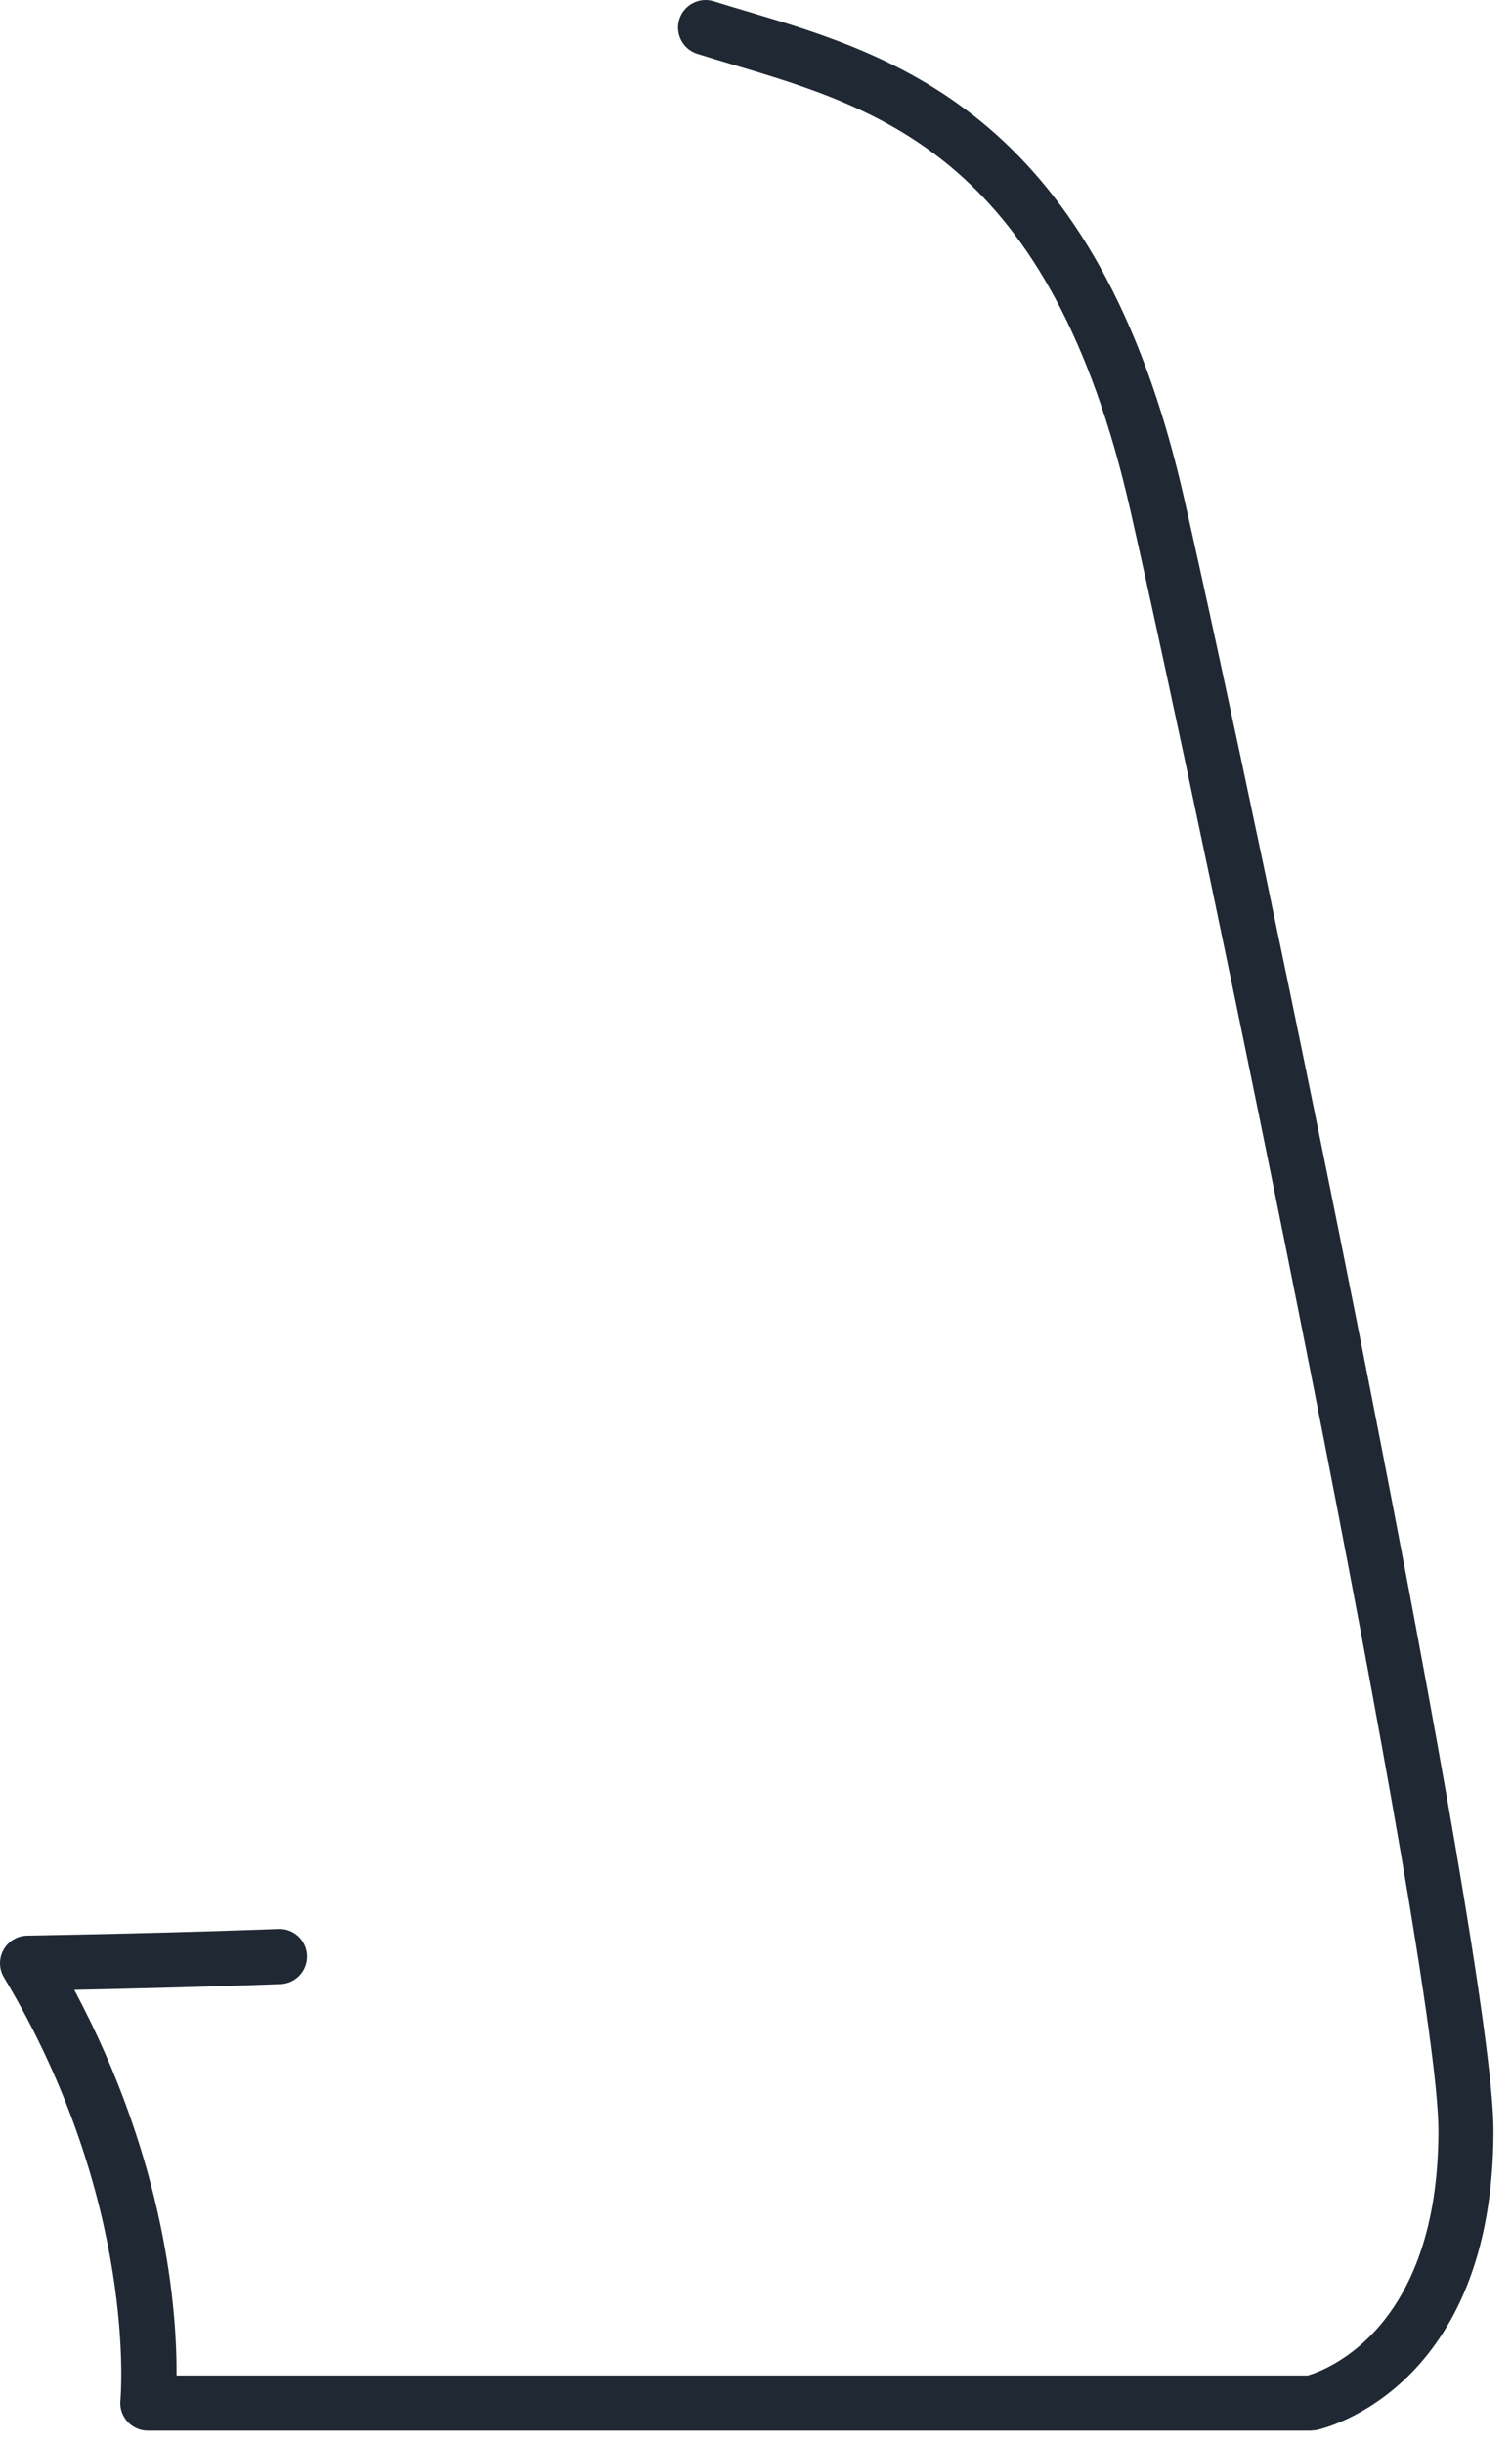 <svg preserveAspectRatio="none" width="100%" height="100%" overflow="visible" style="display: block;" viewBox="0 0 65 105" fill="none" xmlns="http://www.w3.org/2000/svg">
<path id="Vector" d="M56.367 104.414H6.353C6.019 104.414 5.698 104.272 5.475 104.022C5.251 103.773 5.141 103.441 5.177 103.107C5.185 103.026 5.948 94.593 0.168 84.942C-0.05 84.579 -0.055 84.13 0.15 83.759C0.355 83.391 0.741 83.157 1.165 83.149C7.697 83.036 11.925 82.867 11.967 82.865C12.622 82.838 13.171 83.346 13.198 84.001C13.224 84.653 12.716 85.205 12.062 85.231C12.025 85.231 8.612 85.368 3.192 85.479C7.171 92.928 7.61 99.371 7.589 102.045H56.218C57.009 101.814 61.84 100.041 61.837 91.519C61.837 84.337 51.784 35.966 48.592 21.916C45.168 6.849 37.889 4.68 31.468 2.765C30.96 2.613 30.463 2.465 29.977 2.313C29.354 2.118 29.007 1.453 29.201 0.83C29.396 0.207 30.061 -0.141 30.684 0.054C31.16 0.204 31.647 0.349 32.144 0.496C38.486 2.387 47.172 4.974 50.901 21.39C54.211 35.964 64.201 84.04 64.204 91.516C64.206 102.592 56.933 104.314 56.623 104.383C56.538 104.401 56.454 104.409 56.37 104.409L56.367 104.414Z" fill="#202933"/>
</svg>
